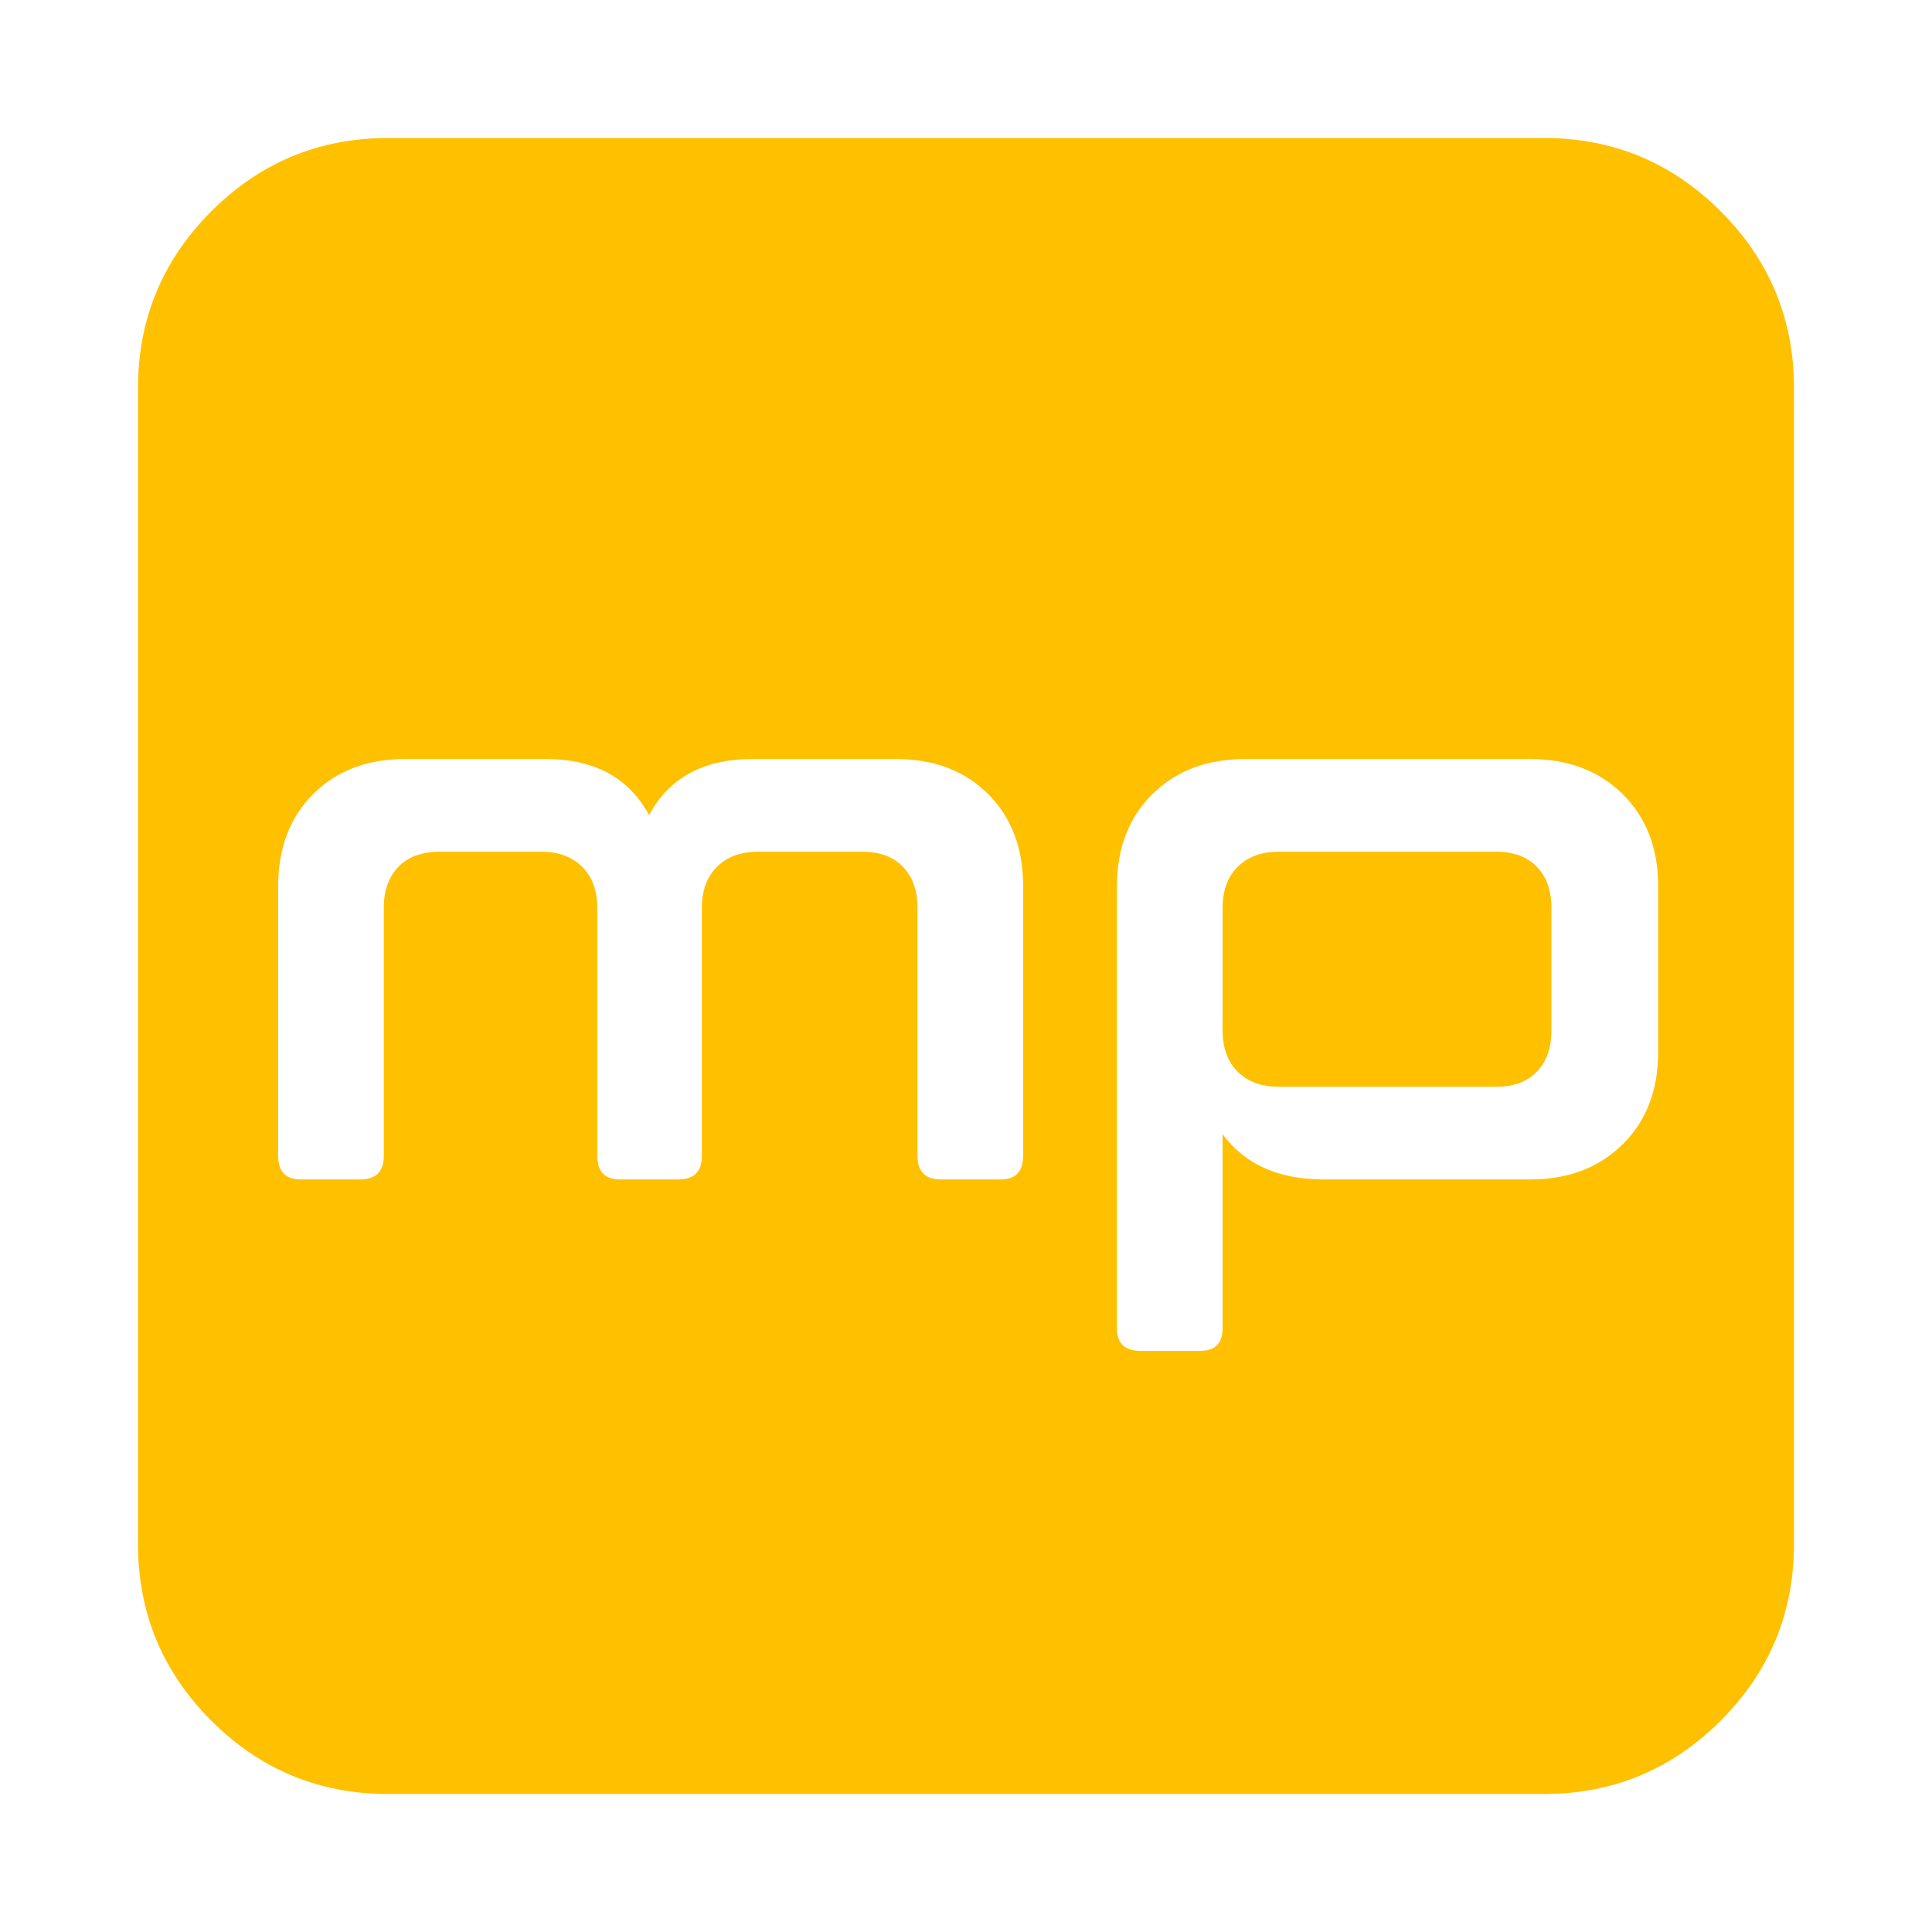 <?xml version="1.0" encoding="utf-8"?>
<!-- Generator: Adobe Illustrator 21.1.0, SVG Export Plug-In . SVG Version: 6.00 Build 0)  -->
<svg version="1.1" id="Layer_1" xmlns="http://www.w3.org/2000/svg" xmlns:xlink="http://www.w3.org/1999/xlink" x="0px" y="0px"
	 viewBox="0 0 1792 1792" style="enable-background:new 0 0 1792 1792;" xml:space="preserve">
<style type="text/css">
	.st0{fill:#FFC000;}
</style>
<path class="st0" d="M1439,842v114c0,16-4.5,28.7-13.5,38s-21.5,14-37.5,14h-202c-16,0-28.7-4.7-38-14s-14-22-14-38V842
	c0-16,4.7-28.7,14-38s22-14,38-14h202c16,0,28.5,4.7,37.5,14S1439,826,1439,842z M949,1072V822c0-35.3-10.8-63.8-32.5-85.5
	S866.3,704,831,704H698c-45.3,0-77.3,17.3-96,52c-18.7-34.7-50.7-52-96-52H376c-35.3,0-63.8,10.8-85.5,32.5S258,786.7,258,822v250
	c0,14.7,7,22,21,22h55c14.7,0,22-7.3,22-22V842c0-16,4.5-28.7,13.5-38s21.8-14,38.5-14h94c16,0,28.7,4.7,38,14s14,22,14,38v230
	c0,14.7,7,22,21,22h54c14.7,0,22-7.3,22-22V842c0-16,4.7-28.7,14-38s22-14,38-14h97c16,0,28.5,4.7,37.5,14s13.5,22,13.5,38v230
	c0,14.7,7.3,22,22,22h55C942,1094,949,1086.7,949,1072z M1538,976V822c0-35.3-11-63.8-33-85.5s-50.7-32.5-86-32.5h-264
	c-35.3,0-64,10.8-86,32.5s-33,50.2-33,85.5v410c0,14,7.3,21,22,21h55c14,0,21-7,21-21v-180c20.7,28,52,42,94,42h191
	c35.3,0,64-10.8,86-32.5S1538,1011.3,1538,976z M1664,360v1072c0,64-22.7,118.7-68,164s-100,68-164,68H360c-64,0-118.7-22.7-164-68
	s-68-100-68-164V360c0-64,22.7-118.7,68-164s100-68,164-68h1072c64,0,118.7,22.7,164,68S1664,296,1664,360z"/>
</svg>
